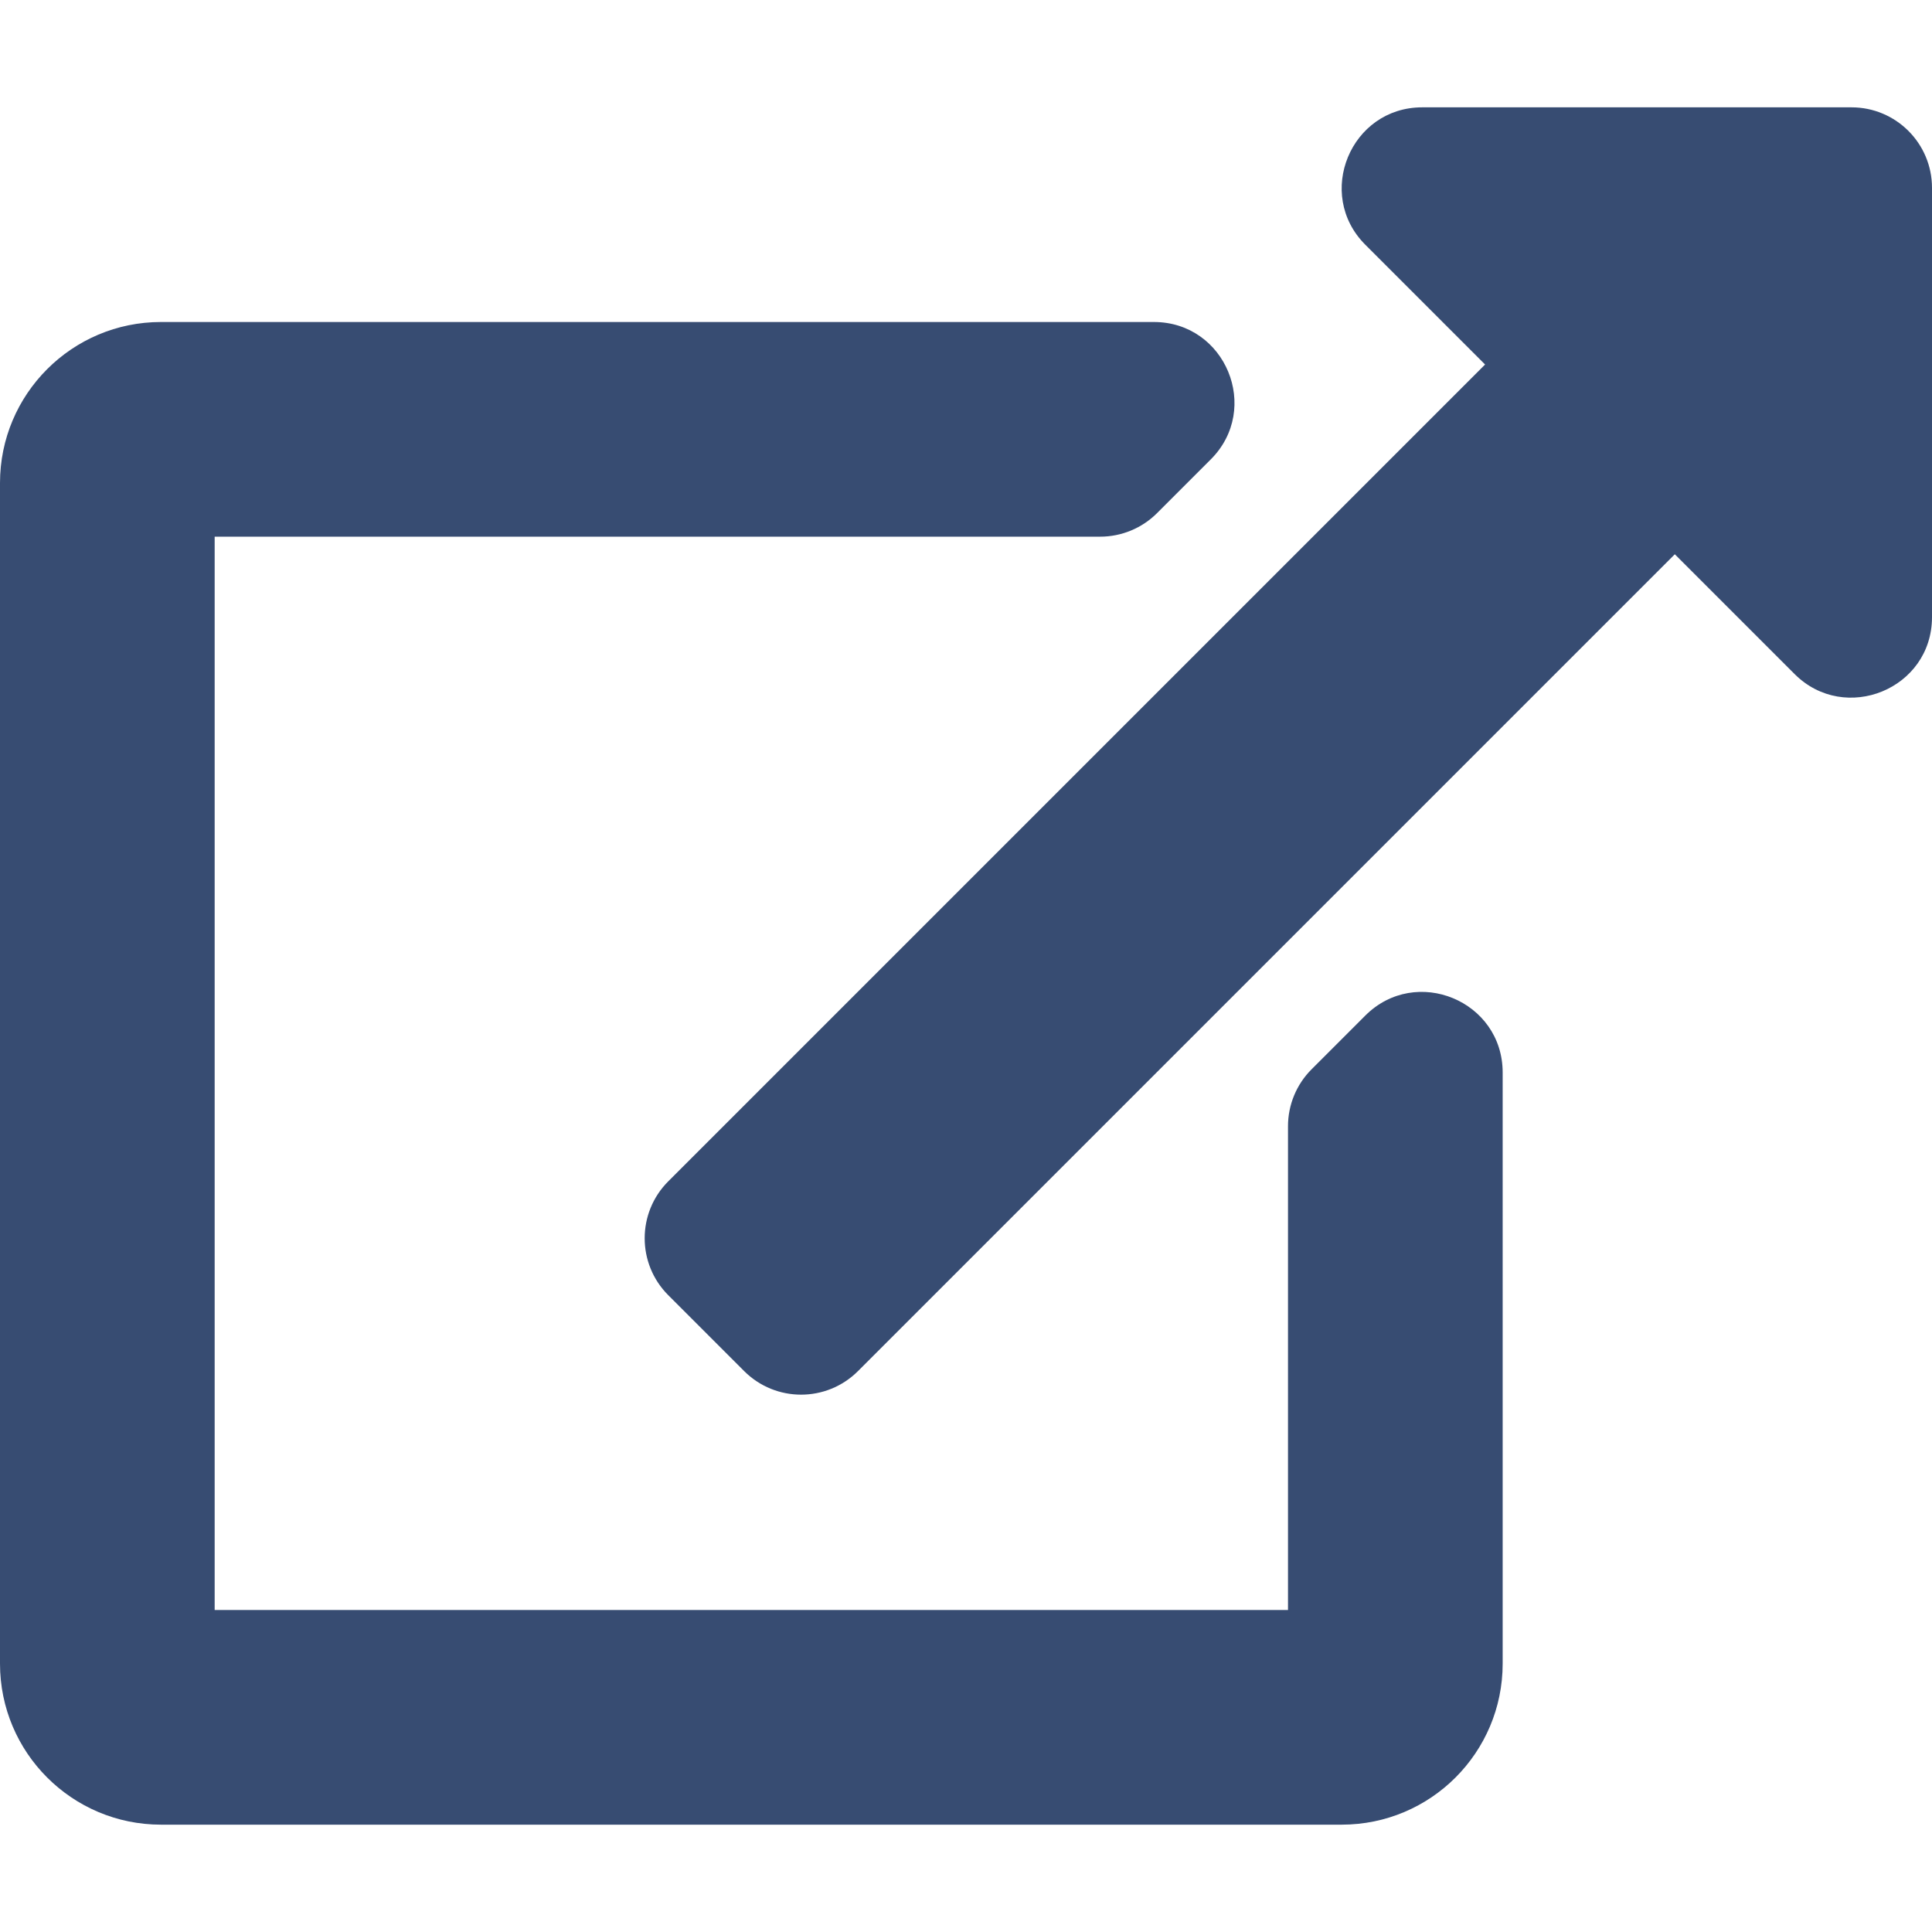 <?xml version="1.0" encoding="utf-8"?>
<!-- Generator: Adobe Illustrator 15.0.0, SVG Export Plug-In . SVG Version: 6.00 Build 0)  -->
<!DOCTYPE svg PUBLIC "-//W3C//DTD SVG 1.1//EN" "http://www.w3.org/Graphics/SVG/1.1/DTD/svg11.dtd">
<svg version="1.1" id="Layer_1" xmlns="http://www.w3.org/2000/svg" xmlns:xlink="http://www.w3.org/1999/xlink" x="0px" y="0px"
	 width="612px" height="612px" viewBox="0 90 612 612" enable-background="new 0 90 612 612" xml:space="preserve">
<path fill="#374c72" d="M612,149.5v135.983c0,22.802-27.582,33.979-43.531,18.032l-37.939-37.941L271.787,524.317
	c-9.959,9.958-26.104,9.958-36.062,0l-24.041-24.042c-9.959-9.958-9.959-26.104,0-36.062l258.746-258.746l-37.935-37.937
	C416.48,151.519,427.822,124,450.525,124H586.5C600.583,124,612,135.417,612,149.5z M432.469,411.719l-17,17
	c-4.782,4.782-7.469,11.269-7.469,18.031V600H68V260h280.5c6.763,0,13.248-2.687,18.03-7.468l17-17
	C399.595,219.467,388.218,192,365.5,192H51c-28.167,0-51,22.833-51,51v374c0,28.167,22.833,51,51,51h374c28.167,0,51-22.833,51-51
	V429.749C476,407.031,448.532,395.654,432.469,411.719z"/>
</svg>
